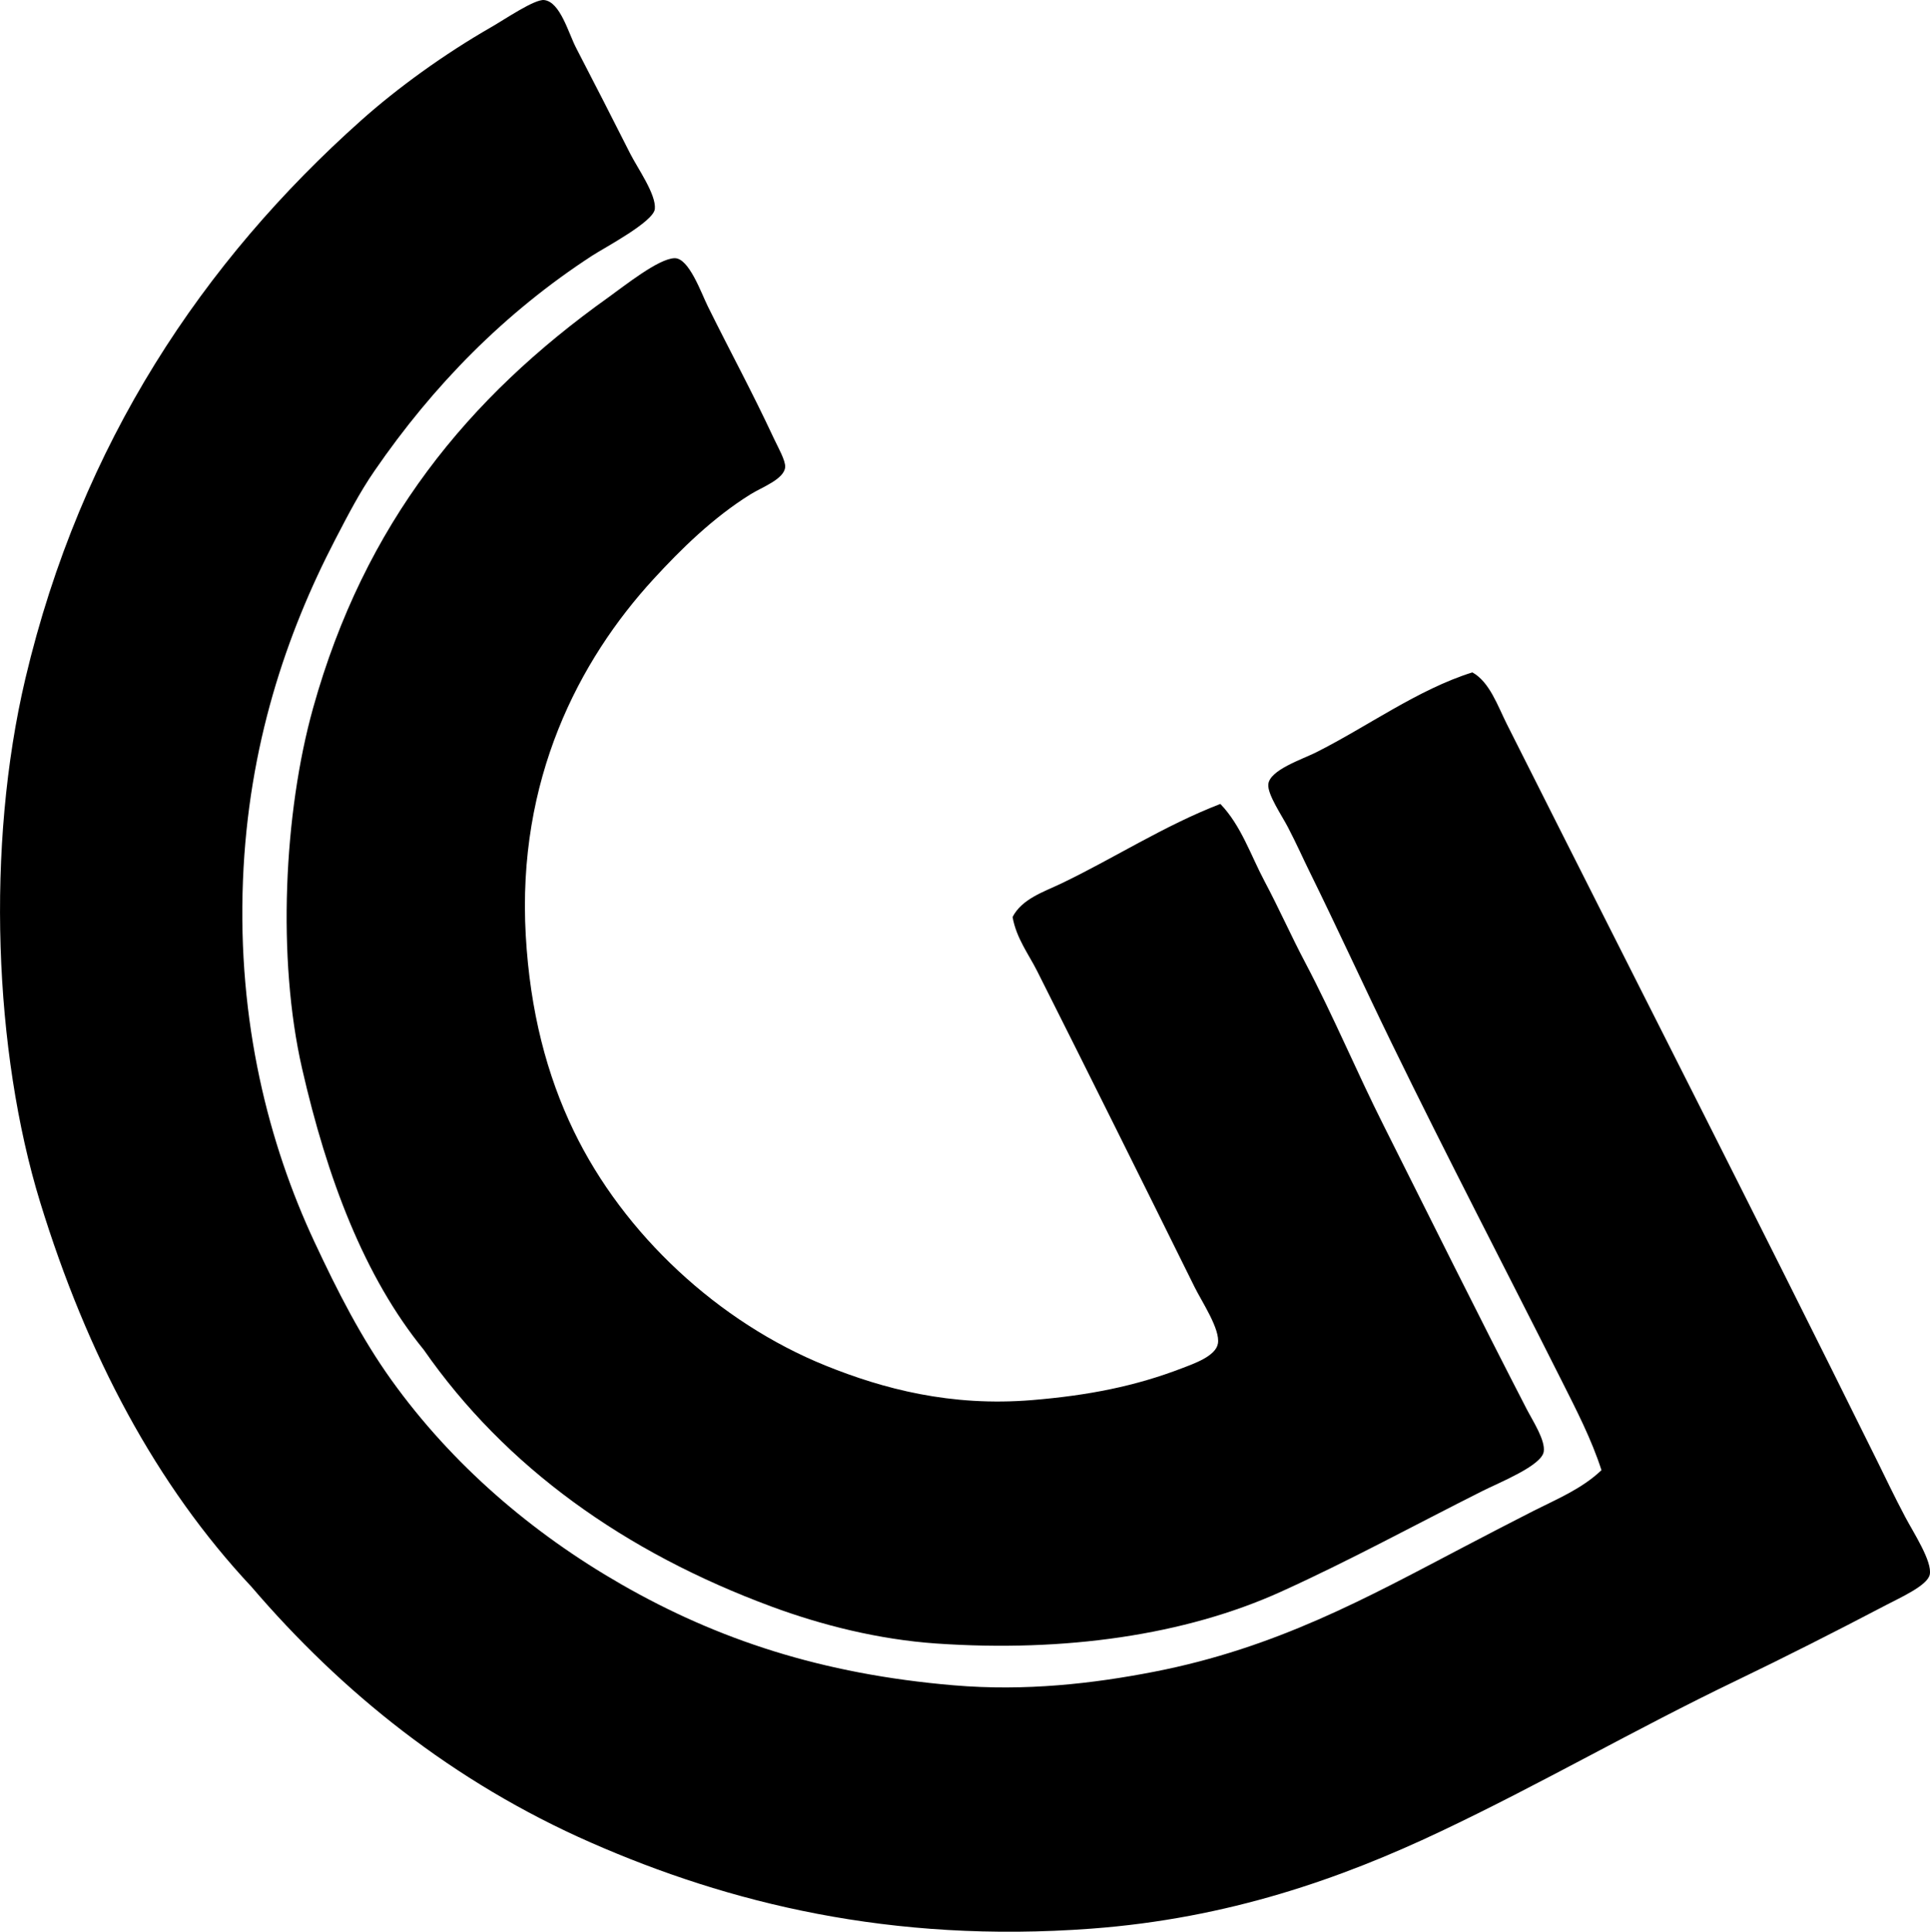 <svg enable-background="new 0 0 76.589 76.671" viewBox="0 0 76.589 76.671" xmlns="http://www.w3.org/2000/svg"><g clip-rule="evenodd" fill-rule="evenodd"><path d="m63.552 58.351c-.393-1.222-.992-2.381-1.561-3.513-2.232-4.441-4.536-8.856-6.781-13.466-1.103-2.264-2.113-4.483-3.269-6.83-.217-.439-.487-1.048-.83-1.707-.245-.472-.821-1.31-.78-1.708.059-.571 1.326-.979 1.902-1.269 2.031-1.02 4.038-2.496 6.196-3.171.684.379 1.006 1.333 1.366 2.049 4.888 9.723 9.821 19.389 14.686 29.224.343.694.685 1.417 1.122 2.244.325.617 1.086 1.775.976 2.293-.093.433-1.156.905-1.757 1.22-1.982 1.038-3.975 2.05-5.903 2.977-4.079 1.96-7.73 4.092-11.758 6-3.924 1.86-8.408 3.449-13.855 3.854-7.96.592-14.412-1.023-19.856-3.415-5.484-2.409-9.897-5.978-13.465-10.147-3.789-4.044-6.528-9.202-8.392-15.271-1.833-5.97-2.157-14.134-.586-20.783 2.212-9.355 7.065-16.567 13.319-22.149 1.446-1.291 3.292-2.63 5.171-3.708.536-.307 1.719-1.116 2.098-1.073.638.071.964 1.317 1.269 1.902.77 1.483 1.42 2.762 2.146 4.196.294.58 1.036 1.619.976 2.195-.053.51-1.995 1.533-2.488 1.853-3.481 2.265-6.312 5.158-8.635 8.538-.591.858-1.045 1.737-1.562 2.732-1.939 3.738-3.446 8.177-3.659 13.515-.226 5.645 1.03 10.487 2.83 14.344.931 1.994 1.867 3.831 3.073 5.513 2.39 3.33 5.552 6.052 9.123 8.099 3.807 2.182 7.942 3.556 13.172 4 2.867.244 5.549-.069 7.952-.536 4.862-.945 8.452-2.94 12.246-4.928.937-.491 1.885-.984 2.829-1.464.916-.462 1.913-.873 2.685-1.61z"/><path d="m48.428 31.908c.826.858 1.206 2.041 1.756 3.074.566 1.062 1.048 2.156 1.61 3.22 1.11 2.102 2.032 4.319 3.123 6.488 1.83 3.643 3.707 7.438 5.659 11.222.257.497.756 1.252.684 1.707-.089.556-1.77 1.225-2.439 1.562-2.712 1.363-5.303 2.78-8.001 4-3.792 1.716-8.565 2.401-13.661 2.05-2.311-.159-4.581-.74-6.537-1.464-5.832-2.157-10.566-5.537-13.807-10.196-2.356-2.891-3.83-6.793-4.83-11.172-.992-4.348-.724-10.129.439-14.295 2.047-7.333 6.143-12.323 11.709-16.295.657-.47 1.994-1.543 2.634-1.562.571-.017 1.06 1.384 1.317 1.902.951 1.924 1.705 3.283 2.634 5.27.159.339.461.867.44 1.122-.041.479-.917.794-1.366 1.073-1.498.93-2.779 2.195-3.854 3.366-2.977 3.242-5.425 7.969-5.074 14.148.171 3.007.834 5.542 1.903 7.757 1.982 4.106 5.754 7.604 10.001 9.318 2.267.915 4.954 1.635 8.196 1.366 2.238-.186 4.089-.551 5.952-1.268.461-.178 1.33-.475 1.415-.976.097-.567-.627-1.639-.927-2.244-2.074-4.194-4.141-8.353-6.245-12.538-.335-.666-.826-1.302-.976-2.147.368-.716 1.228-.995 1.903-1.316 2.079-.991 4.116-2.315 6.342-3.172z"/></g></svg>
